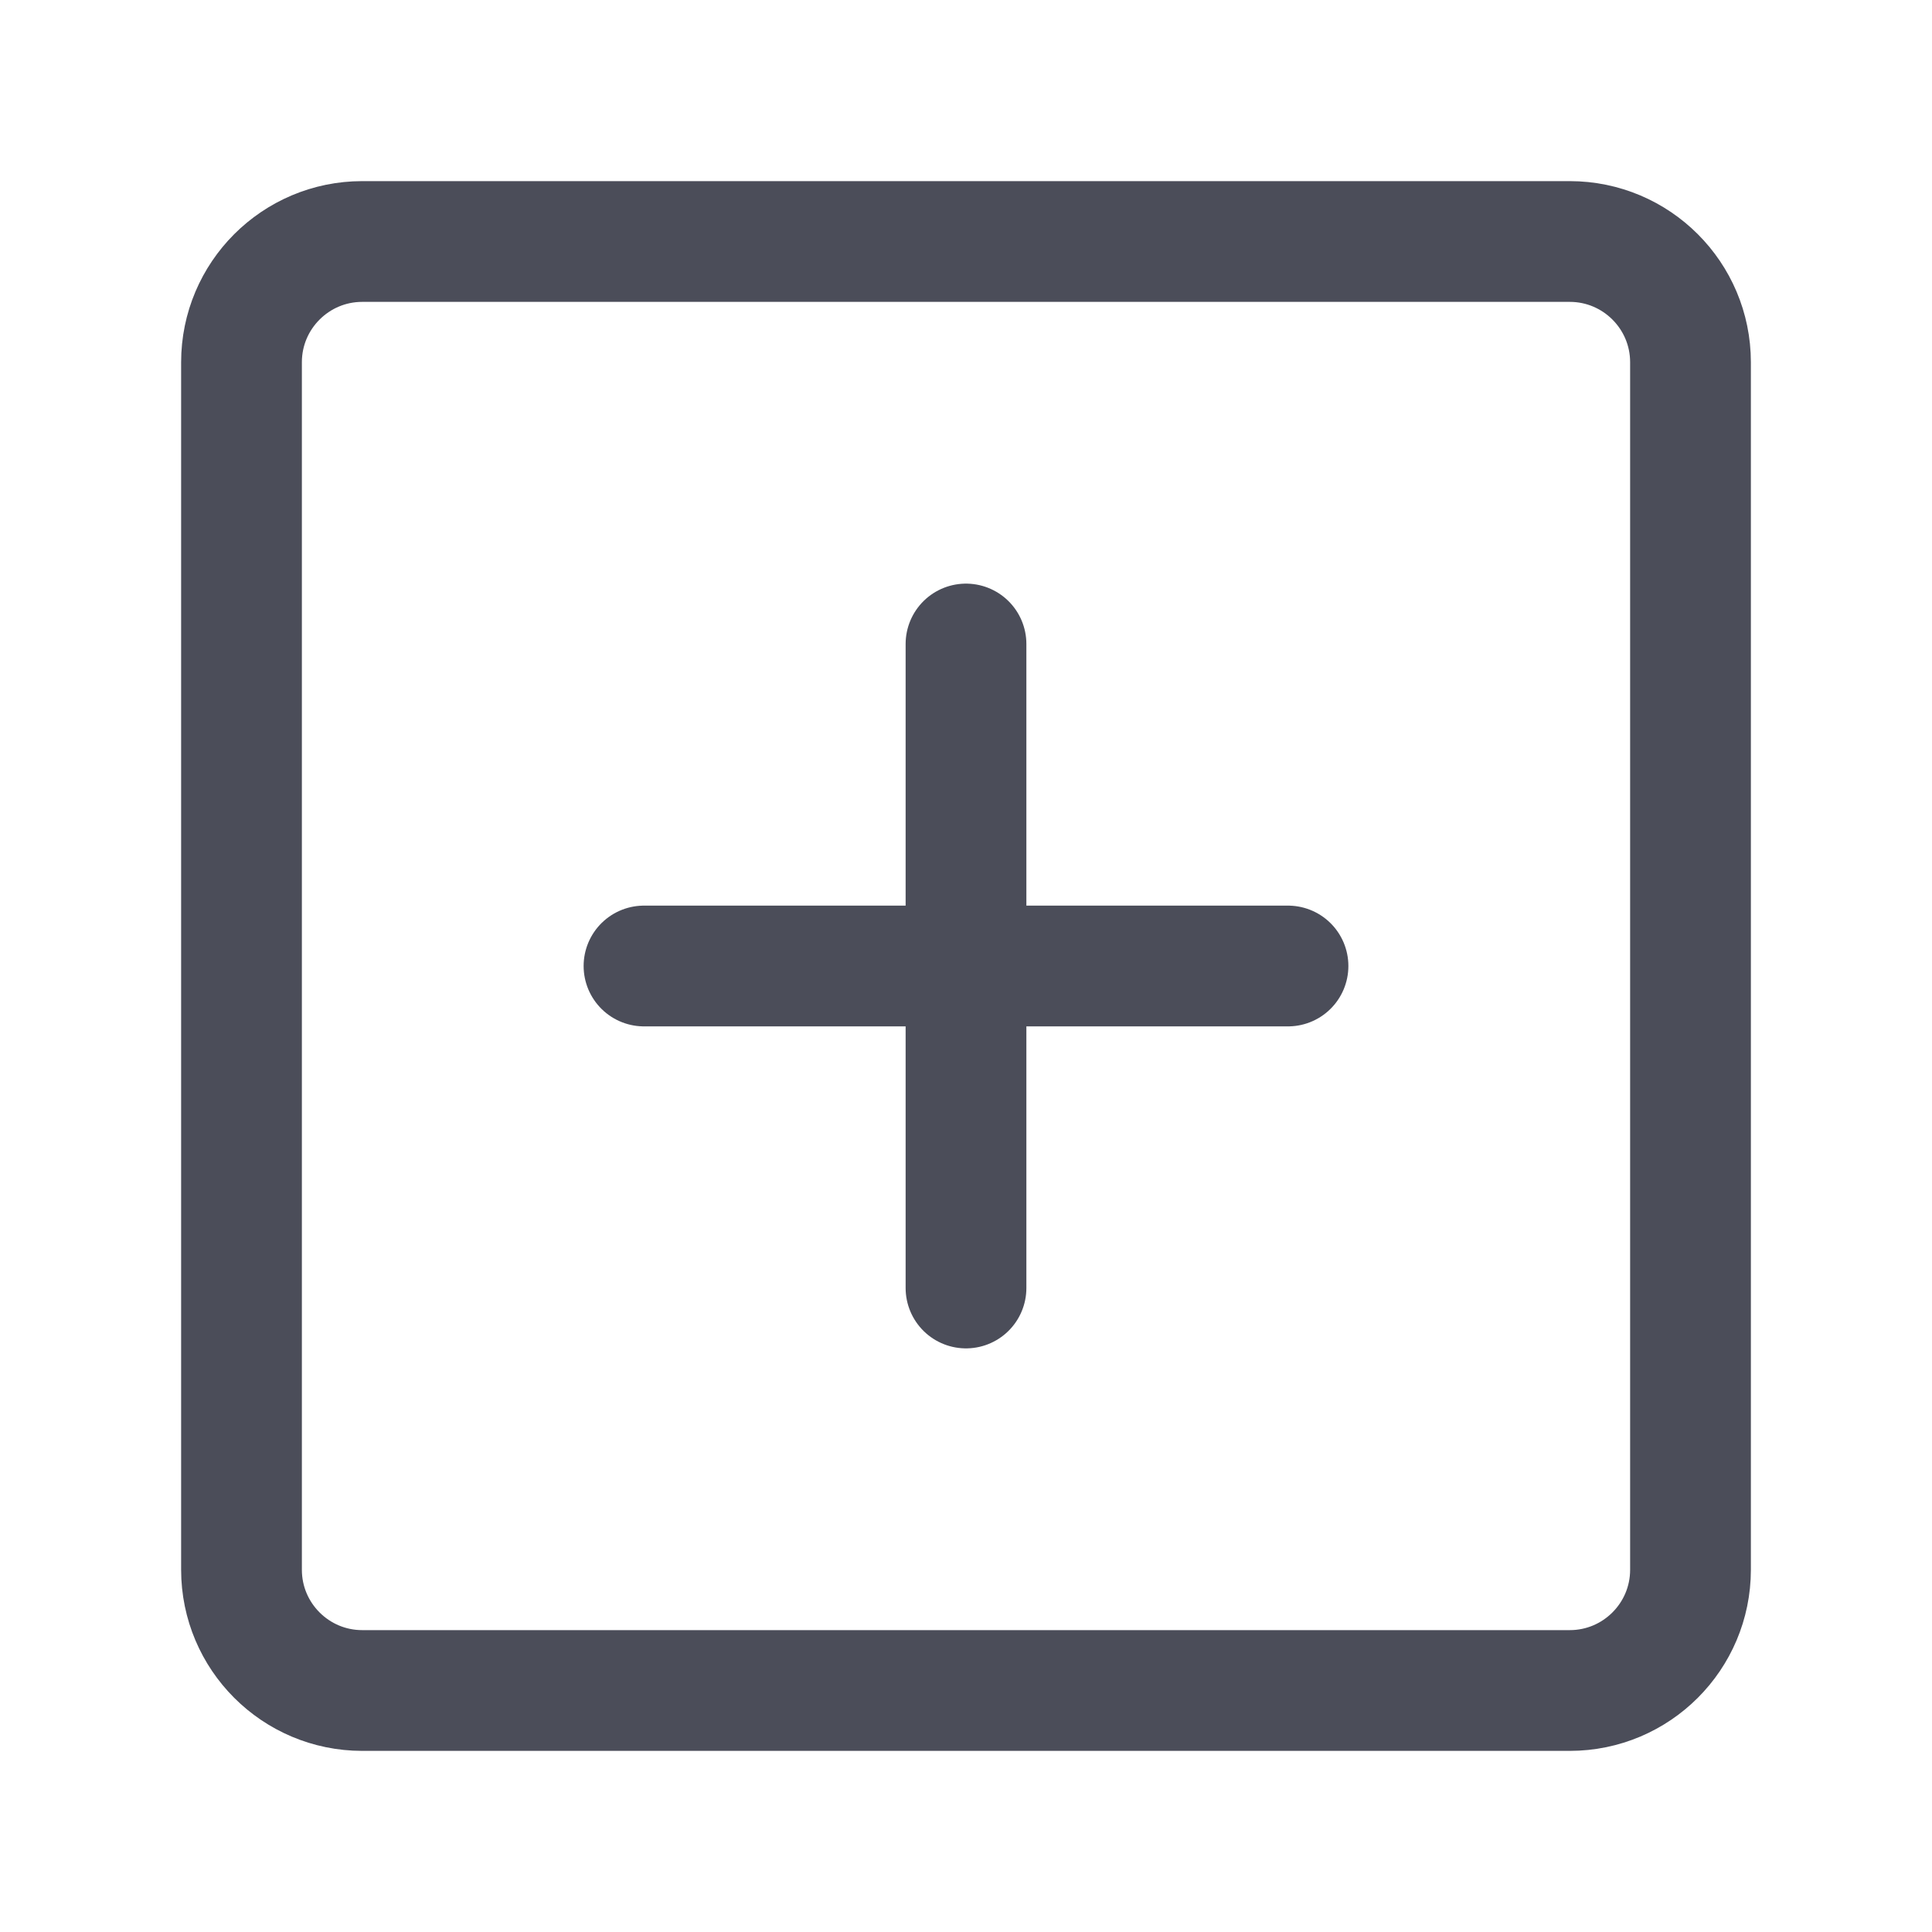 <svg width="24" height="24" viewBox="0 0 24 24" fill="none" xmlns="http://www.w3.org/2000/svg">
<path d="M19.5 3H4.5C3.672 3 3 3.672 3 4.5V19.5C3 20.328 3.672 21 4.5 21H19.5C20.328 21 21 20.328 21 19.5V4.5C21 3.672 20.328 3 19.5 3Z" stroke="url(#paint0_linear_37575_10572)" stroke-width="1.5" stroke-linejoin="round"/>
<path d="M12 8V16" stroke="url(#paint1_linear_37575_10572)" stroke-width="1.5" stroke-linecap="round" stroke-linejoin="round"/>
<path d="M8 12H16" stroke="url(#paint2_linear_37575_10572)" stroke-width="1.5" stroke-linecap="round" stroke-linejoin="round"/>
<defs>
<linearGradient id="paint0_linear_37575_10572" x1="3" y1="3" x2="22.94" y2="5.659" gradientUnits="userSpaceOnUse">
<stop stop-color="#4B4D59"/>
<stop offset="1" stop-color="#4B4D59"/>
</linearGradient>
<linearGradient id="paint1_linear_37575_10572" x1="12" y1="8" x2="13.127" y2="8.019" gradientUnits="userSpaceOnUse">
<stop stop-color="#4B4D59"/>
<stop offset="1" stop-color="#4B4D59"/>
</linearGradient>
<linearGradient id="paint2_linear_37575_10572" x1="8" y1="12" x2="12.22" y2="16.501" gradientUnits="userSpaceOnUse">
<stop stop-color="#4B4D59"/>
<stop offset="1" stop-color="#4B4D59"/>
</linearGradient>
</defs>
</svg>
